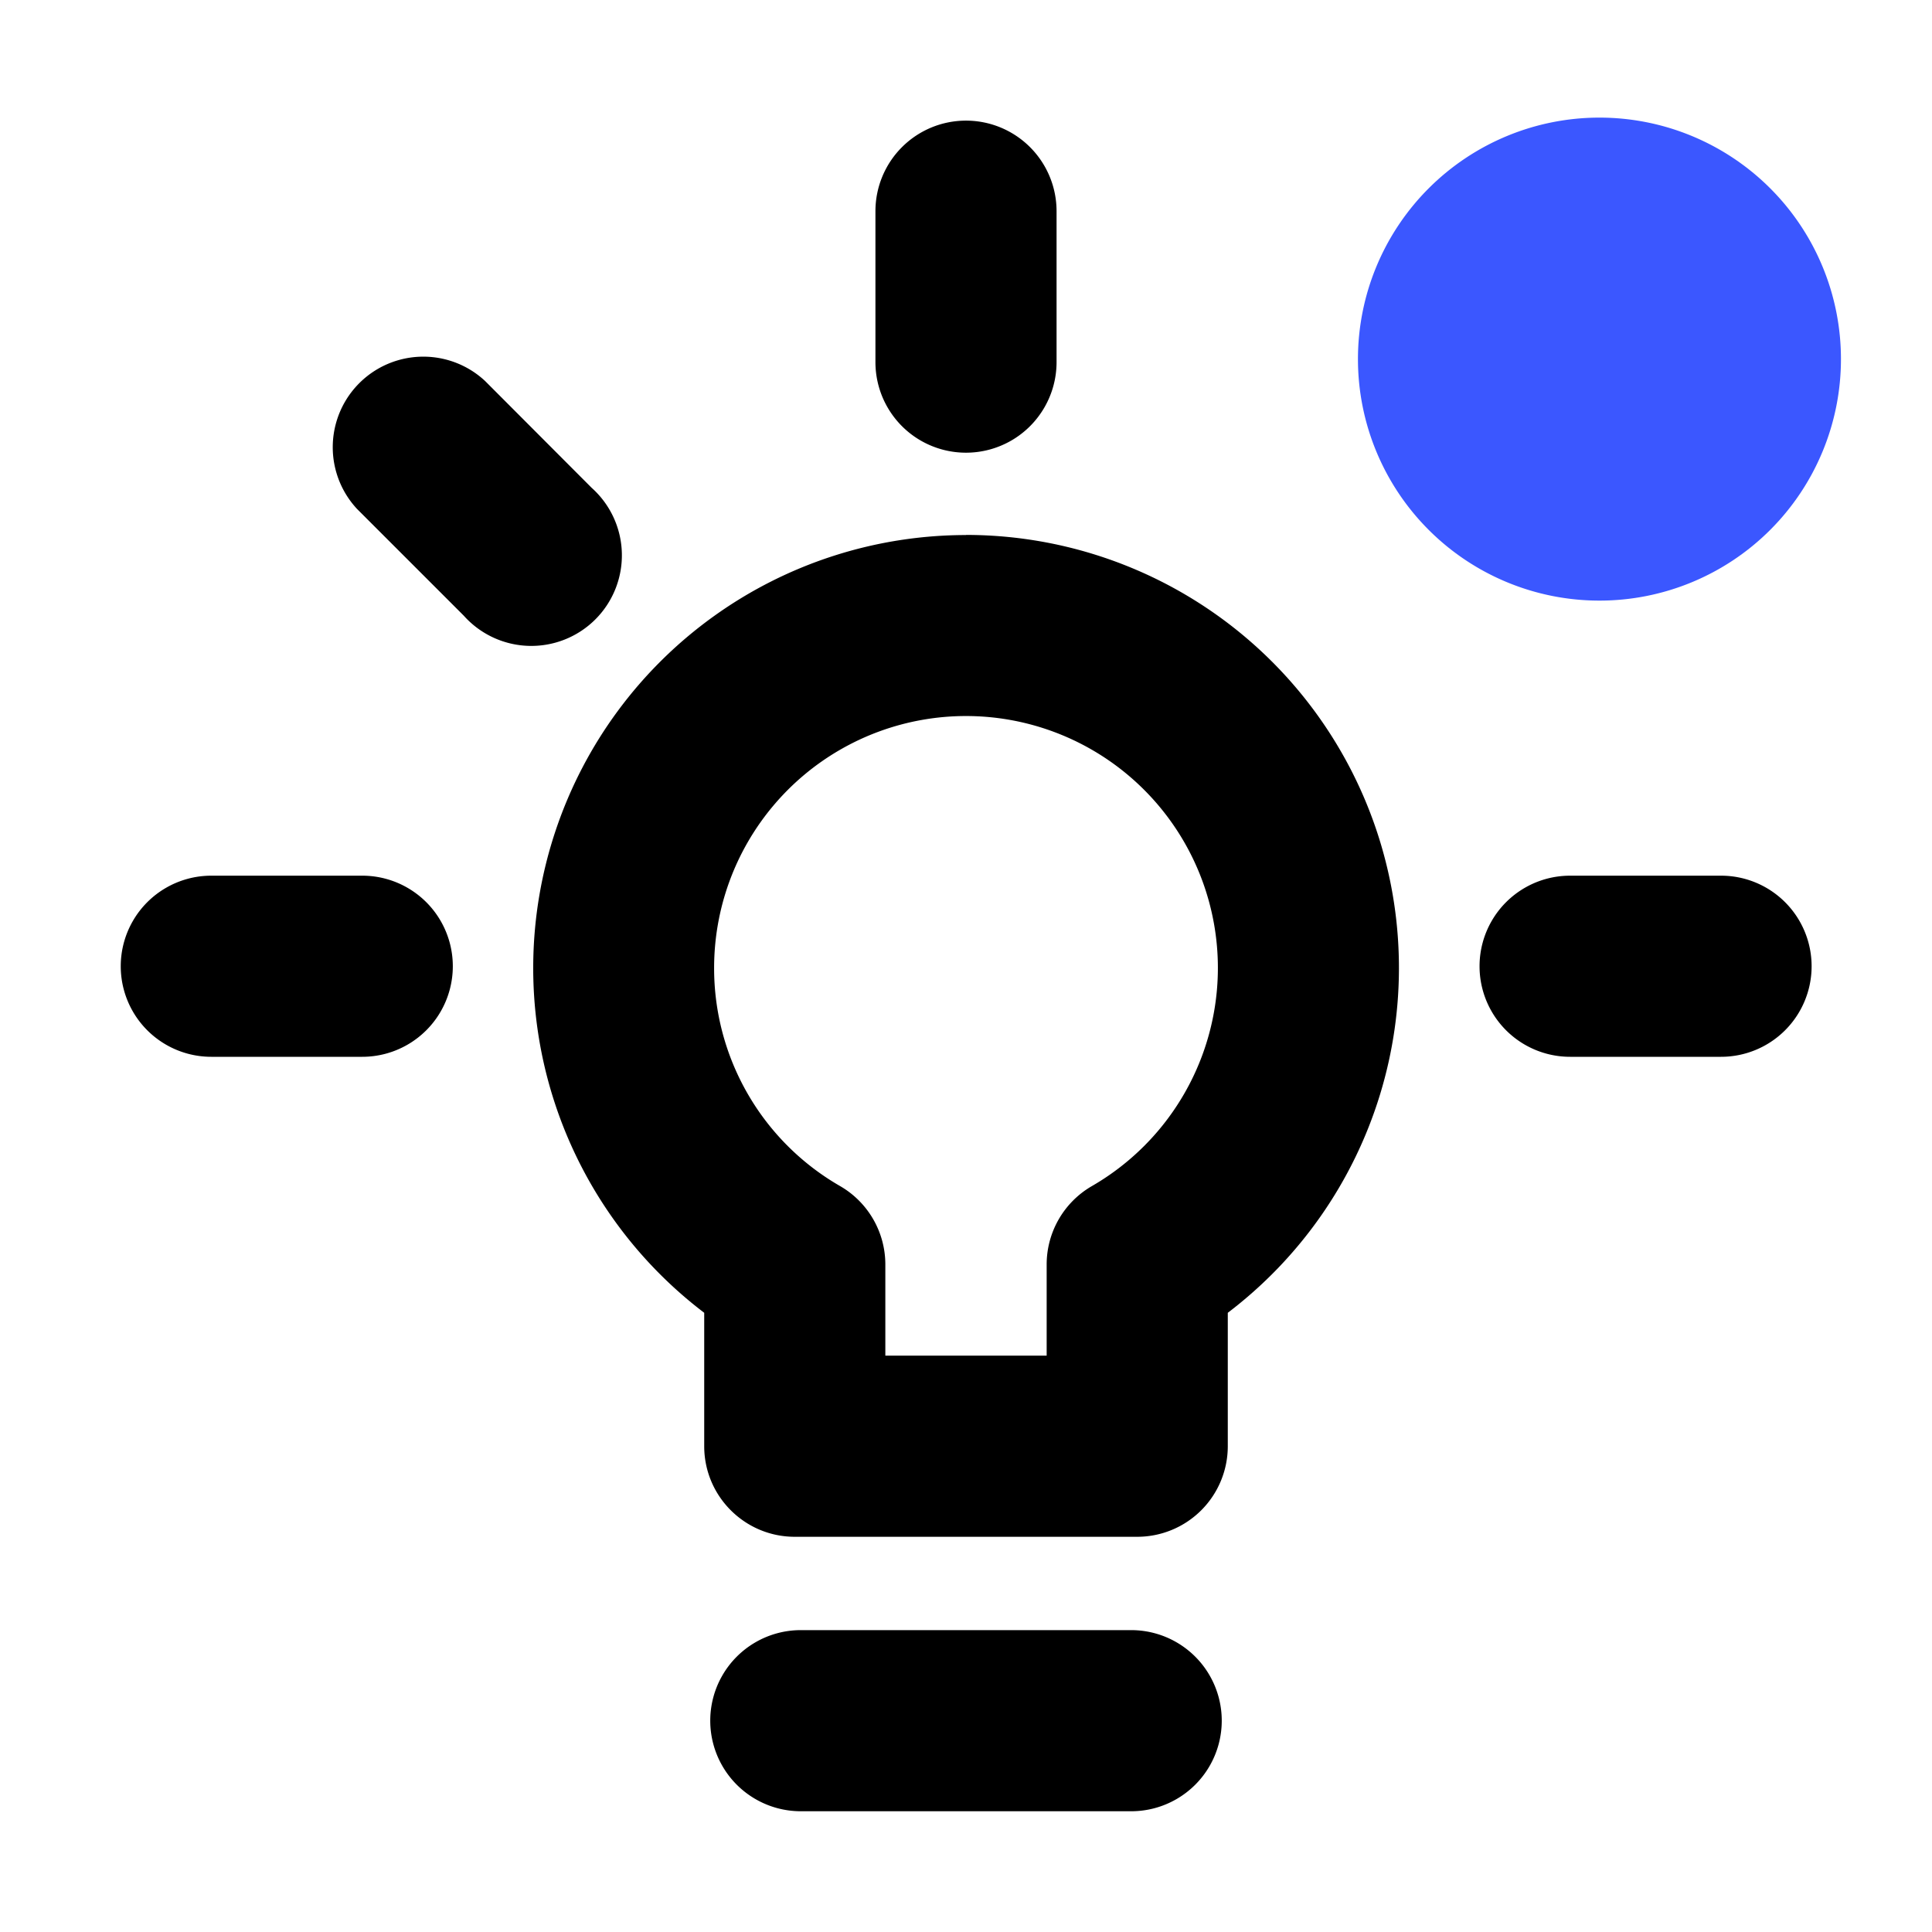 <svg xmlns="http://www.w3.org/2000/svg" width="16" height="16" viewBox="0 0 16 16"><path fill-rule="evenodd" d="M8 .999a.75.75 0 0 1 .75.75v1.25a.75.75 0 1 1-1.5 0v-1.25A.75.75 0 0 1 8 .999M5.914 8.016a2.086 2.086 0 1 1 3.128 1.807.75.75 0 0 0-.374.65v.754H7.332v-.755a.75.75 0 0 0-.374-.649 2.08 2.08 0 0 1-1.044-1.807M8 4.431a3.586 3.586 0 0 0-2.168 6.441v1.105c0 .414.336.75.75.75h2.836a.75.75 0 0 0 .75-.75v-1.105A3.586 3.586 0 0 0 8 4.43M6.632 13.5a.75.75 0 0 0 0 1.5h2.736a.75.75 0 0 0 0-1.5zM3 7.252a.75.75 0 0 1 0 1.5H1.75a.75.75 0 0 1 0-1.5zm12.003.75a.75.75 0 0 0-.75-.75h-1.25a.75.75 0 0 0 0 1.5h1.25a.75.75 0 0 0 .75-.75M4.017 3.155a.75.75 0 0 0-1.06 1.06l.884.884A.75.75 0 1 0 4.9 4.04z"/><path fill="#3B57FF" d="M13.246 4.974a2 2 0 1 0 0-4 2 2 0 0 0 0 4"/></svg>